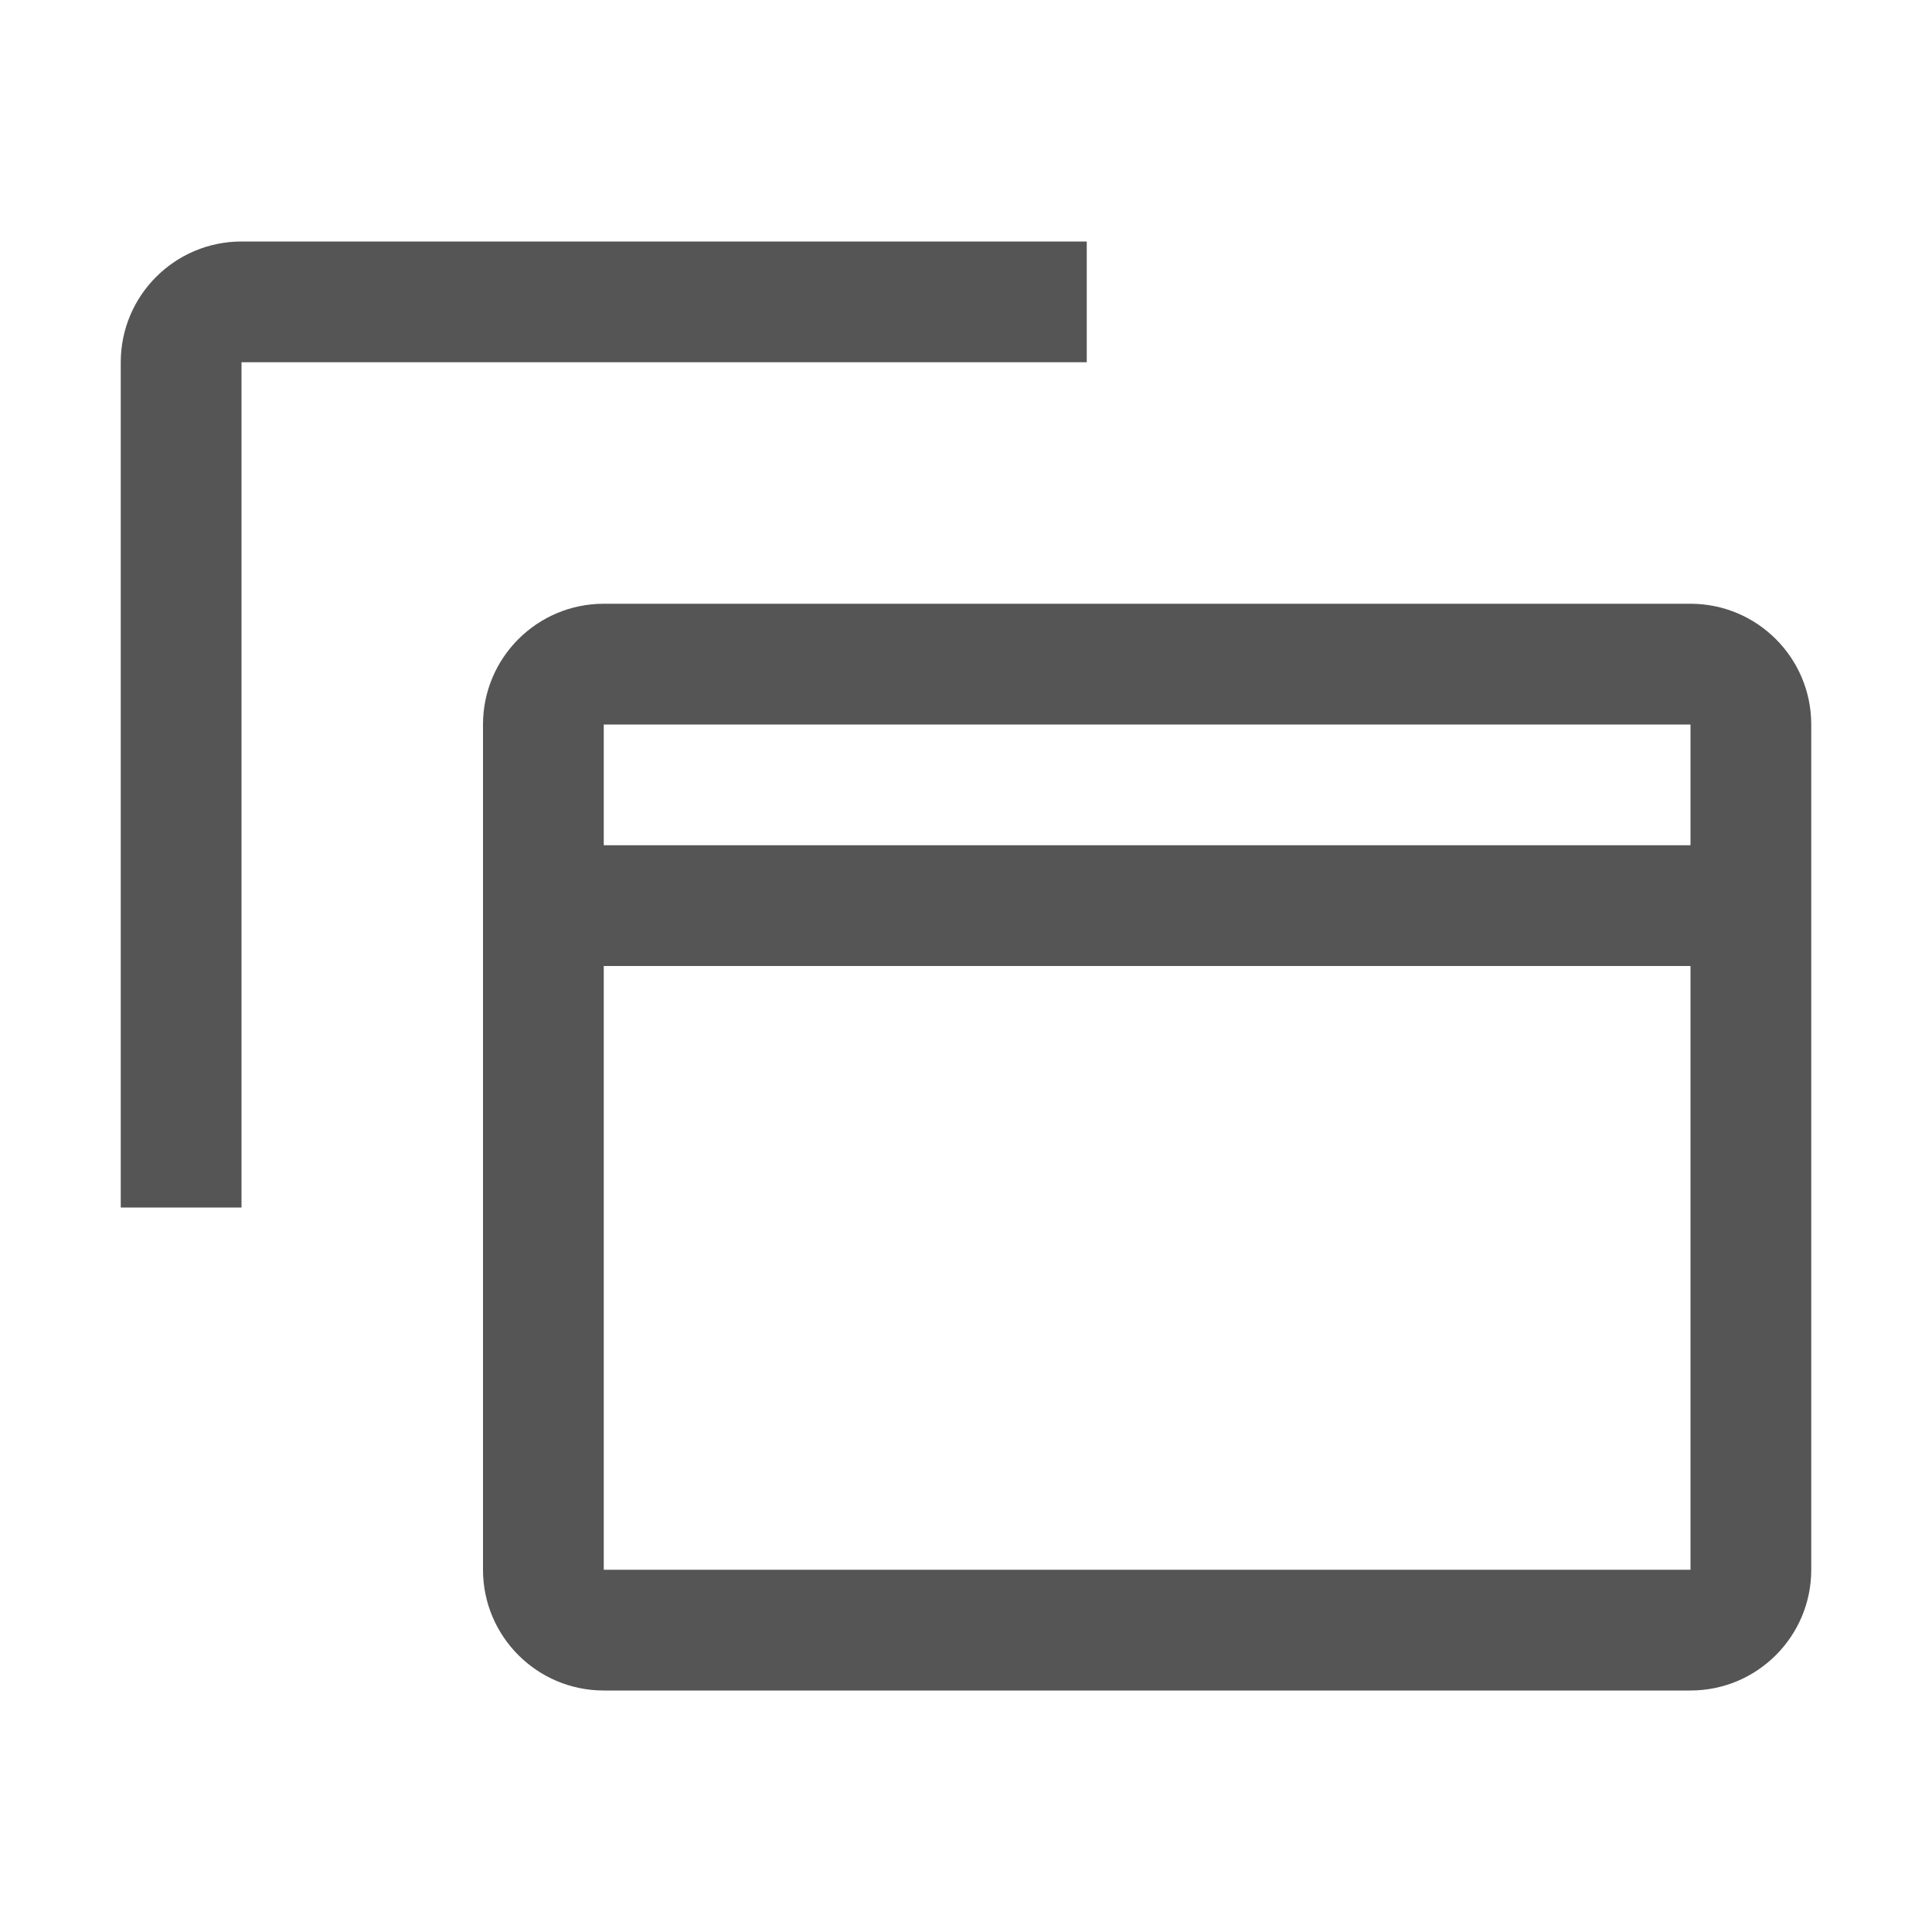 <?xml version="1.0" encoding="UTF-8"?>
<svg id="svg19713" xmlns="http://www.w3.org/2000/svg" xmlns:svg="http://www.w3.org/2000/svg" version="1.1" viewBox="0 0 16 16">
  <!-- Generator: Adobe Illustrator 29.6.0, SVG Export Plug-In . SVG Version: 2.1.1 Build 207)  -->
  <defs>
    <style>
      .st0 {
        fill: none;
      }

      .st1 {
        fill: #555;
      }
    </style>
  </defs>
  <g id="layer53">
    <g id="g19326">
      <path id="path17488" class="st1" d="M2,2c-.552,0-1,.448-1,1h0v7h1V3h7v-1H2ZM5,5c-.552,0-1,.448-1,1v7c0,.552.448,1,1,1h9c.552,0,1-.448,1-1v-7c0-.552-.448-1-1-1H5ZM5,6h9v1H5v-1ZM5,8h9v5H5v-5Z"/>
      <rect id="_Transparent_Rectangle_-561" class="st0" x="0" y="0" width="30.236" height="30.236"/>
    </g>
  </g>
</svg>